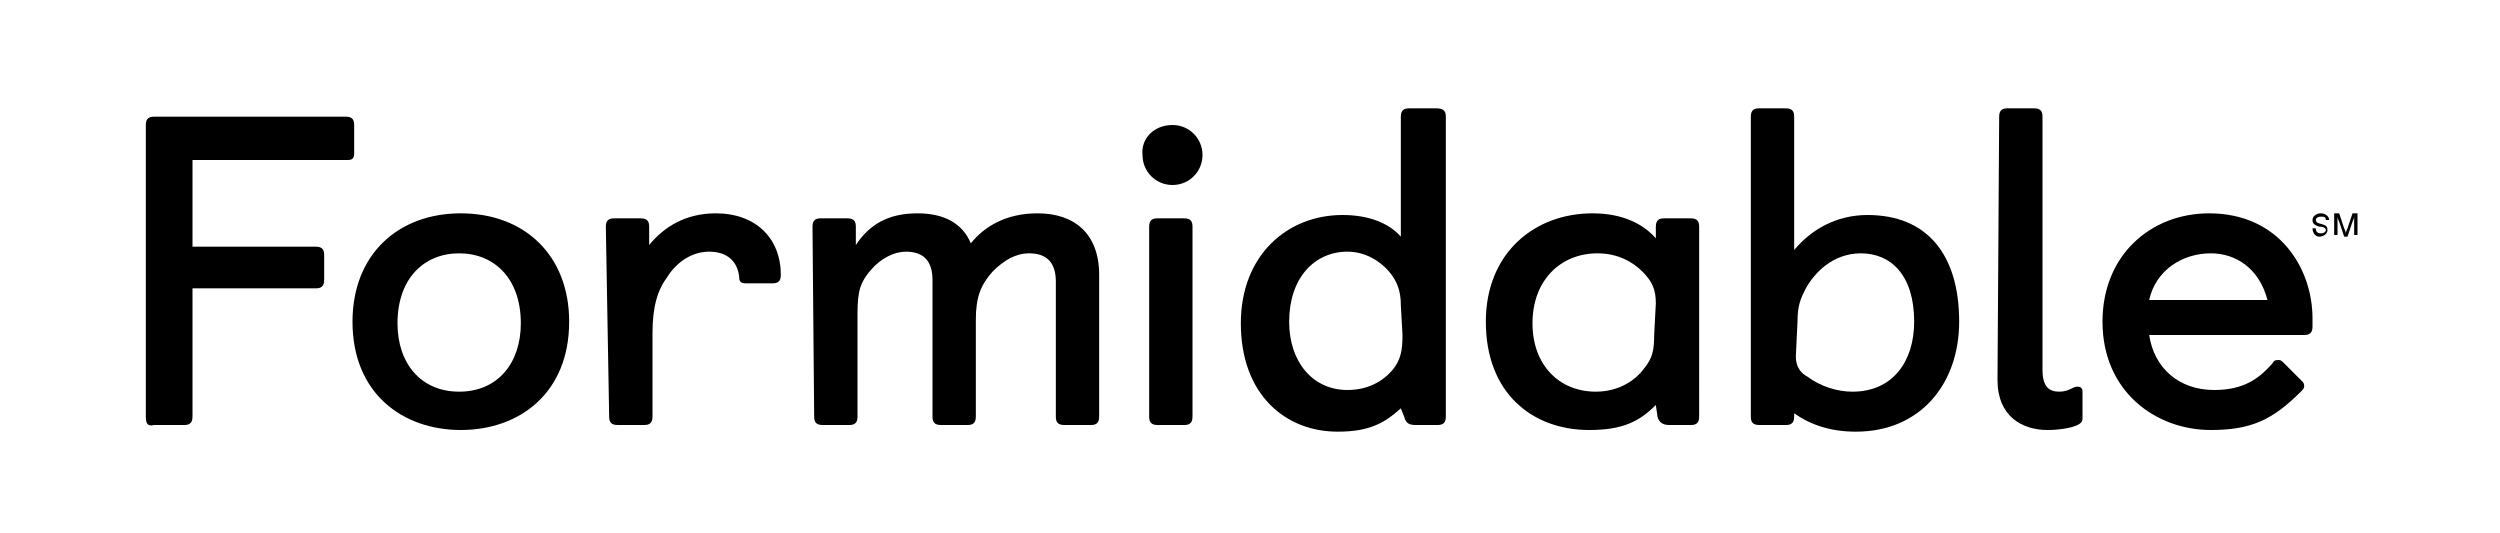 <?xml version="1.0" encoding="utf-8"?>
<!-- Generator: Adobe Illustrator 23.0.3, SVG Export Plug-In . SVG Version: 6.00 Build 0)  -->
<svg version="1.1" id="Layer_1" xmlns="http://www.w3.org/2000/svg" xmlns:xlink="http://www.w3.org/1999/xlink" x="0px" y="0px"
	 width="150" height="32" viewBox="0 0 134.3 32" style="enable-background:new 0 0 134.3 32;" xml:space="preserve">
<g>
	<g>
		<g>
			<path d="M0.9,7.5C0.9,7.2,1,7,1.4,7h11.5c0.4,0,0.5,0.2,0.5,0.5v1.7c0,0.3-0.1,0.4-0.4,0.4H3.7v5.2h7.4c0.4,0,0.5,0.2,0.5,0.5
				v1.5c0,0.4-0.2,0.5-0.5,0.5H3.7V25c0,0.4-0.2,0.5-0.5,0.5H1.4C1,25.6,0.9,25.4,0.9,25V7.5L0.9,7.5z"/>
			<path d="M13.3,19.3c0-4,2.7-6.5,6.5-6.5s6.5,2.5,6.5,6.5c0,4.3-3,6.5-6.5,6.5S13.3,23.6,13.3,19.3z M23.4,19.4
				c0-2.7-1.6-4.2-3.7-4.2S16,16.7,16,19.4c0,2.4,1.4,4.1,3.7,4.1S23.4,21.8,23.4,19.4z"/>
			<path d="M28.5,13.6c0-0.4,0.2-0.5,0.5-0.5h1.6c0.4,0,0.5,0.2,0.5,0.5v1.1c0.9-1.1,2.2-1.9,4-1.9c2.4,0,3.9,1.5,3.9,3.7
				c0,0.4-0.2,0.5-0.5,0.5h-1.6c-0.3,0-0.4-0.1-0.4-0.4c-0.1-0.9-0.7-1.5-1.8-1.5s-2,0.7-2.5,1.5c-0.6,0.8-0.9,1.8-0.9,3.4v5
				c0,0.4-0.2,0.5-0.5,0.5h-1.6c-0.4,0-0.5-0.2-0.5-0.5L28.5,13.6L28.5,13.6z"/>
			<path d="M40.9,13.6c0-0.4,0.2-0.5,0.5-0.5H43c0.4,0,0.5,0.2,0.5,0.5v1.1c0.8-1.2,1.9-1.9,3.7-1.9c1.6,0,2.7,0.6,3.2,1.8
				c0.8-1,2.1-1.8,4-1.8c2.2,0,3.7,1.2,3.7,3.7V25c0,0.4-0.2,0.5-0.5,0.5H56c-0.4,0-0.5-0.2-0.5-0.5v-8.1c0-1.1-0.5-1.7-1.6-1.7
				c-0.8,0-1.5,0.4-2.2,1.1c-0.7,0.8-1,1.5-1,2.9V25c0,0.4-0.2,0.5-0.5,0.5h-1.6c-0.4,0-0.5-0.2-0.5-0.5v-8.2c0-1.1-0.5-1.7-1.6-1.7
				c-0.7,0-1.5,0.4-2.1,1.1c-0.6,0.7-0.8,1.2-0.8,2.6V25c0,0.4-0.2,0.5-0.5,0.5h-1.6c-0.4,0-0.5-0.2-0.5-0.5L40.9,13.6L40.9,13.6z"
				/>
			<path d="M62.5,7.5c1,0,1.8,0.8,1.8,1.8s-0.8,1.8-1.8,1.8s-1.8-0.8-1.8-1.8C60.6,8.3,61.4,7.5,62.5,7.5z M61.1,13.6
				c0-0.4,0.2-0.5,0.5-0.5h1.6c0.4,0,0.5,0.2,0.5,0.5V25c0,0.4-0.2,0.5-0.5,0.5h-1.6c-0.4,0-0.5-0.2-0.5-0.5V13.6z"/>
			<path d="M76.2,24.5c-1,0.9-1.9,1.4-3.8,1.4c-3.1,0-5.8-2.2-5.8-6.5c0-4.1,2.8-6.5,6.1-6.5c1.6,0,2.8,0.5,3.5,1.3V7
				c0-0.4,0.2-0.5,0.5-0.5h1.6c0.4,0,0.6,0.1,0.6,0.5v18c0,0.4-0.2,0.5-0.5,0.5h-1.3c-0.4,0-0.6-0.1-0.7-0.5L76.2,24.5z M76.2,18.3
				c0-0.8-0.2-1.4-0.7-2c-0.6-0.7-1.5-1.2-2.5-1.2c-2,0-3.5,1.6-3.5,4.2c0,2.4,1.4,4.1,3.5,4.1c1.2,0,2.1-0.5,2.7-1.2
				c0.5-0.6,0.6-1.2,0.6-2.1L76.2,18.3L76.2,18.3z"/>
			<path d="M91.5,24.3c-1,1-2,1.5-4,1.5c-3.4,0-6.2-2.2-6.2-6.5c0-4.1,2.9-6.5,6.4-6.5c1.9,0,3.1,0.7,3.8,1.5v-0.7
				c0-0.4,0.2-0.5,0.5-0.5h1.6c0.4,0,0.5,0.2,0.5,0.5V25c0,0.4-0.2,0.5-0.5,0.5h-1.3c-0.3,0-0.6-0.1-0.7-0.5L91.5,24.3z M91.5,18.2
				c0-0.8-0.2-1.3-0.8-1.9c-0.6-0.6-1.5-1.1-2.7-1.1c-2.2,0-3.9,1.6-3.9,4.2c0,2.5,1.6,4.1,3.8,4.1c1.4,0,2.4-0.7,2.9-1.4
				c0.5-0.6,0.6-1.1,0.6-2L91.5,18.2L91.5,18.2z"/>
			<path d="M97.2,7c0-0.4,0.2-0.5,0.5-0.5h1.6c0.4,0,0.5,0.2,0.5,0.5v8c1-1.2,2.5-2.1,4.4-2.1c3.6,0,5.5,2.4,5.5,6.4
				c0,3.7-2.3,6.6-6.2,6.6c-1.5,0-2.7-0.4-3.7-1.1V25c0,0.4-0.2,0.5-0.5,0.5h-1.6c-0.4,0-0.5-0.2-0.5-0.5C97.2,25,97.2,7,97.2,7z
				 M99.9,21.4c0,0.6,0.3,1,0.7,1.2c0.8,0.6,1.8,0.9,2.7,0.9c2.4,0,3.7-1.8,3.7-4.2c0-2.8-1.4-4.1-3.2-4.1c-1.7,0-2.8,1.2-3.3,2.1
				c-0.3,0.6-0.5,1-0.5,2L99.9,21.4L99.9,21.4z"/>
			<path d="M112.1,7c0-0.4,0.2-0.5,0.5-0.5h1.6c0.4,0,0.5,0.2,0.5,0.5v15.2c0,1,0.4,1.3,1,1.3s0.8-0.3,1.1-0.3
				c0.2,0,0.3,0.1,0.3,0.3v1.6c0,0.2-0.1,0.3-0.3,0.4c-0.4,0.2-1.2,0.3-1.8,0.3c-1.5,0-3-0.8-3-3L112.1,7L112.1,7z"/>
			<path d="M130.3,22.9c0.1,0.1,0.1,0.2,0.1,0.3c0,0.1-0.1,0.2-0.2,0.3c-1.7,1.7-3,2.3-5.4,2.3c-3.3,0-6.5-2.3-6.5-6.5
				c0-4,2.9-6.5,6.4-6.5c4.2,0,6.2,3.3,6.2,6.3v0.5c0,0.4-0.2,0.5-0.5,0.5h-9.3c0.3,2,1.8,3.3,3.9,3.3c1.8,0,2.7-0.7,3.5-1.6
				c0.1-0.2,0.2-0.2,0.4-0.2c0.1,0,0.2,0.1,0.3,0.2L130.3,22.9z M128.2,18c-0.5-1.9-1.9-2.8-3.4-2.8c-1.7,0-3.3,1-3.7,2.8H128.2z"/>
		</g>
		<g>
			<path d="M130.9,13.7h0.2c0,0.2,0.1,0.3,0.3,0.3s0.3-0.1,0.3-0.2c0-0.1-0.1-0.2-0.4-0.2c-0.3-0.1-0.4-0.2-0.4-0.4s0.2-0.4,0.5-0.4
				s0.5,0.2,0.5,0.4h-0.2c0-0.2-0.1-0.2-0.3-0.2s-0.3,0.1-0.3,0.2c0,0.1,0.1,0.2,0.2,0.2c0.3,0.1,0.5,0.1,0.5,0.4
				c0,0.2-0.2,0.4-0.5,0.4C131.1,14.2,130.9,14,130.9,13.7z"/>
			<path d="M132.2,12.8h0.3l0.3,0.9c0.1,0.2,0.1,0.3,0.1,0.3l0,0c0,0,0-0.1,0.1-0.3l0.3-0.9h0.3v1.3h-0.2V13l0,0c0,0,0,0.1-0.1,0.3
				l-0.3,0.9h-0.2l-0.3-0.9c-0.1-0.2-0.1-0.3-0.1-0.3l0,0v1.1h-0.2V12.8L132.2,12.8z"/>
		</g>
	</g>
</g>
</svg>
